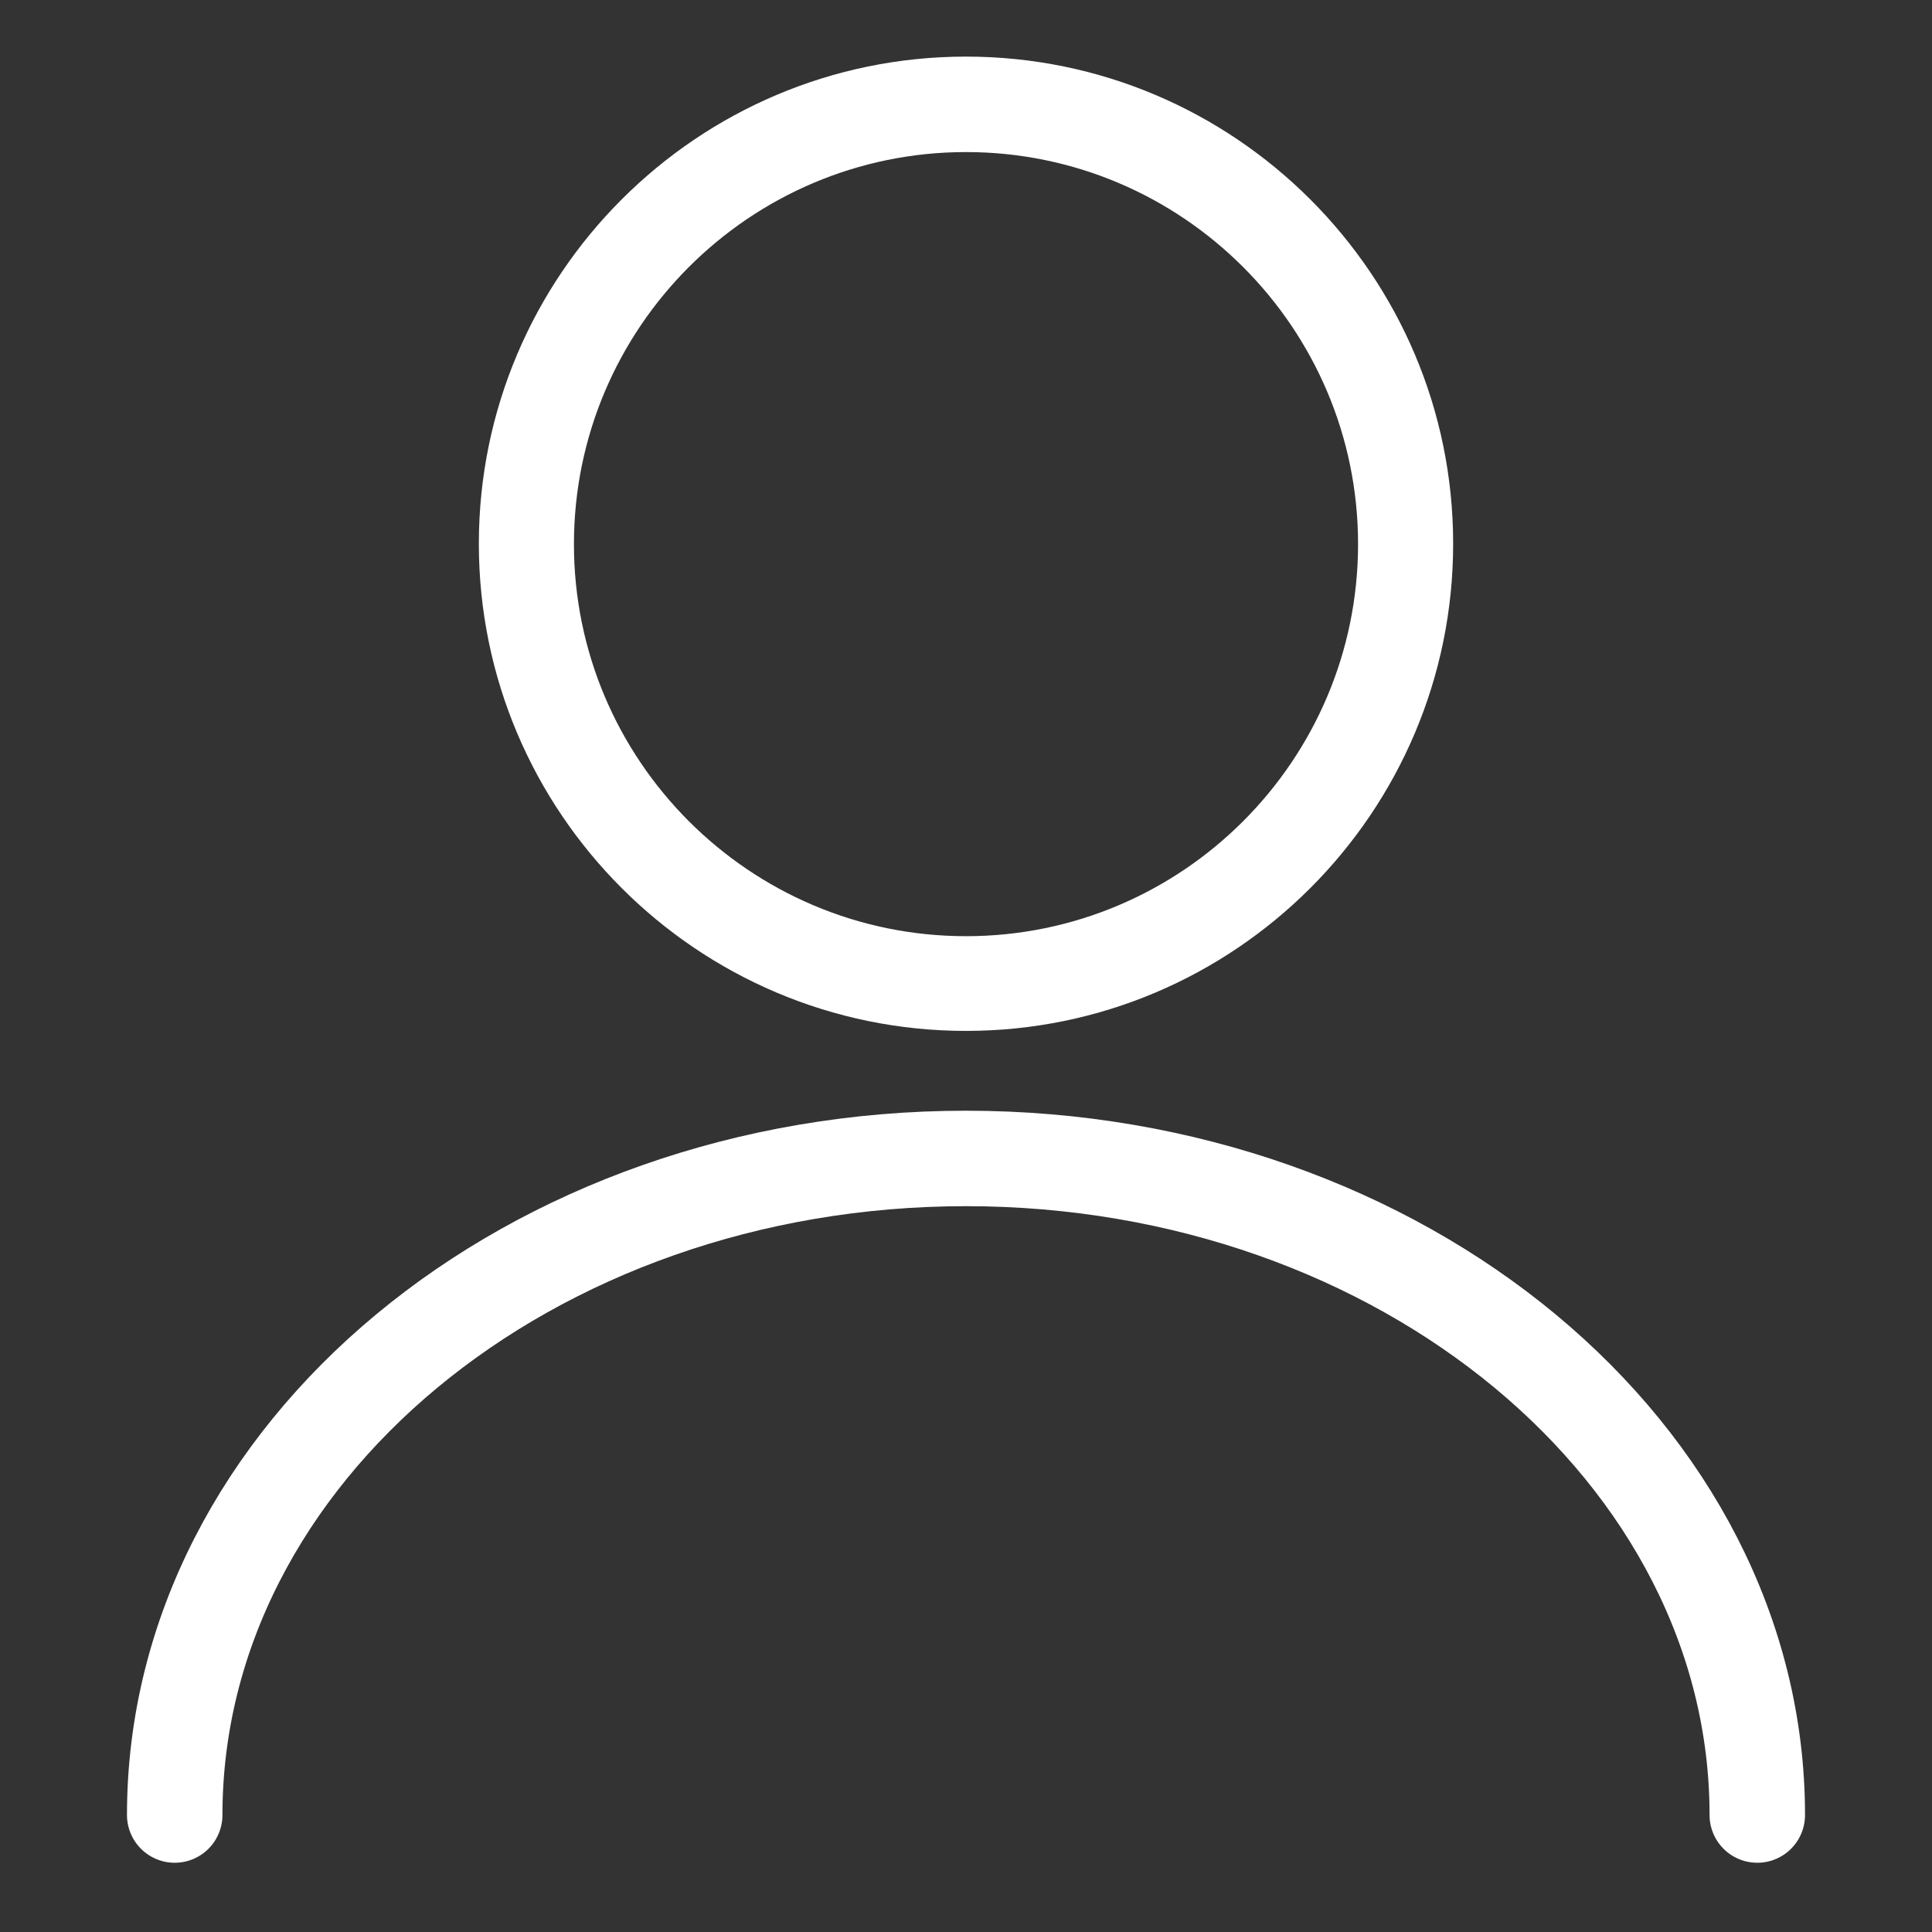 <?xml version="1.0" encoding="UTF-8"?>
<svg id="Layer_1" xmlns="http://www.w3.org/2000/svg" version="1.1" viewBox="0 0 512 512">
  <rect x="0" y="0" width="512" height="512" fill="#333333" stroke="none"/>
  <!-- Generator: Adobe Illustrator 29.8.2, SVG Export Plug-In . SVG Version: 2.1.1 Build 3)  -->
  <defs>
    <style>
      .st0 {
        fill: #fff;
      }

      .st1 {
        fill: none;
        stroke: #fff;
        stroke-linecap: round;
        stroke-miterlimit: 10;
        stroke-width: 25.3px;
      }
    </style>
  </defs>
  <path class="st0" d="M256,40.3c57.3,0,103.9,46.6,103.9,103.9s-46.6,103.9-103.9,103.9-103.9-46.6-103.9-103.9,46.6-103.9,103.9-103.9M256,15c-71.2,0-129.1,57.9-129.1,129.1s57.9,129.1,129.1,129.1,129.1-57.9,129.1-129.1S327.2,15,256,15h0Z"/>
  <path class="st1" d="M46.3,481c0-95.9,94.1-174,209.7-174s209.7,78.2,209.7,174"/>
</svg>